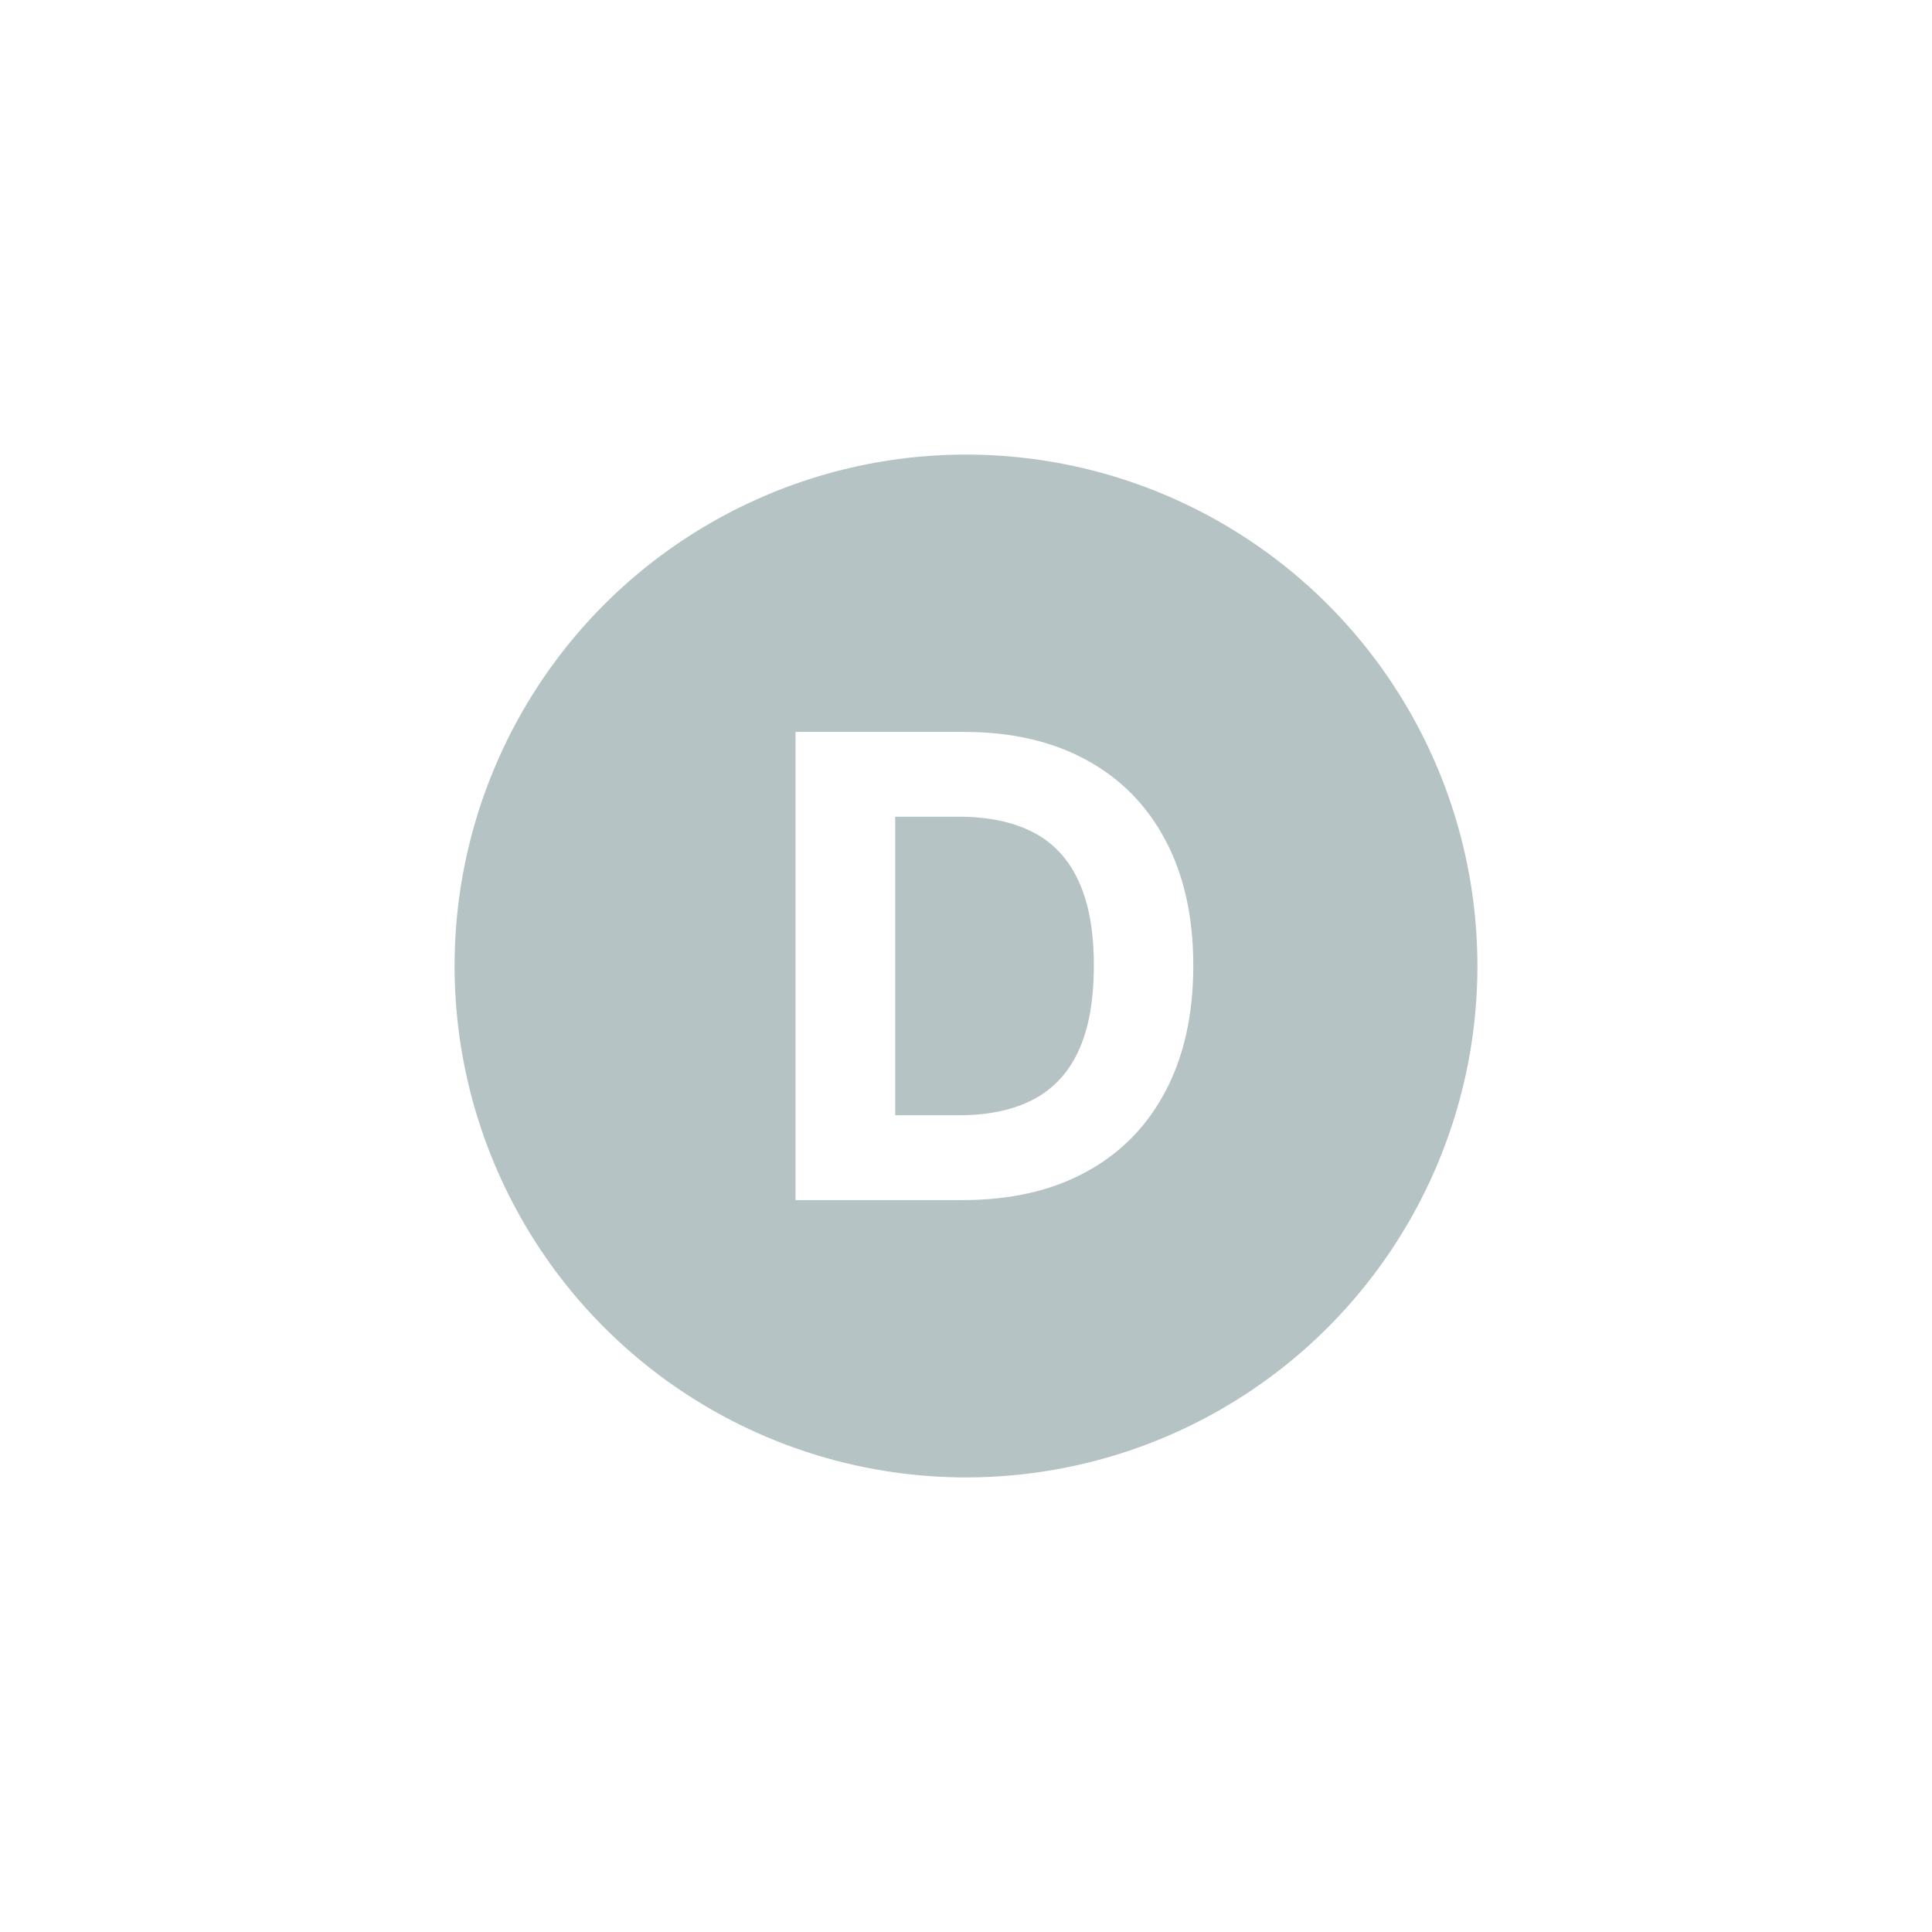 <svg width="68" height="68" viewBox="0 0 68 68" fill="none" xmlns="http://www.w3.org/2000/svg">
<g filter="url(#filter0_d_122_474)">
<rect x="12" y="12" width="44" height="44" rx="22" fill="white" shape-rendering="crispEdges"/>
<circle cx="34" cy="34" r="18" fill="#B5C3C4"/>
<path d="M33.882 42.239H28V25.761H33.931C35.599 25.761 37.036 26.091 38.241 26.751C39.445 27.405 40.371 28.346 41.02 29.575C41.673 30.803 42 32.273 42 33.984C42 35.7 41.673 37.175 41.02 38.409C40.371 39.643 39.44 40.59 38.224 41.249C37.015 41.909 35.567 42.239 33.882 42.239ZM31.508 39.254H33.736C34.773 39.254 35.645 39.072 36.353 38.707C37.066 38.337 37.601 37.766 37.957 36.993C38.319 36.215 38.5 35.212 38.5 33.984C38.5 32.766 38.319 31.771 37.957 30.999C37.601 30.227 37.069 29.658 36.361 29.293C35.654 28.928 34.781 28.746 33.744 28.746H31.508V39.254Z" fill="white"/>
</g>
<defs>
<filter id="filter0_d_122_474" x="0" y="0" width="68" height="68" filterUnits="userSpaceOnUse" color-interpolation-filters="sRGB">
<feFlood flood-opacity="0" result="BackgroundImageFix"/>
<feColorMatrix in="SourceAlpha" type="matrix" values="0 0 0 0 0 0 0 0 0 0 0 0 0 0 0 0 0 0 127 0" result="hardAlpha"/>
<feOffset/>
<feGaussianBlur stdDeviation="6"/>
<feComposite in2="hardAlpha" operator="out"/>
<feColorMatrix type="matrix" values="0 0 0 0 0 0 0 0 0 0 0 0 0 0 0 0 0 0 0.08 0"/>
<feBlend mode="normal" in2="BackgroundImageFix" result="effect1_dropShadow_122_474"/>
<feBlend mode="normal" in="SourceGraphic" in2="effect1_dropShadow_122_474" result="shape"/>
</filter>
</defs>
</svg>
